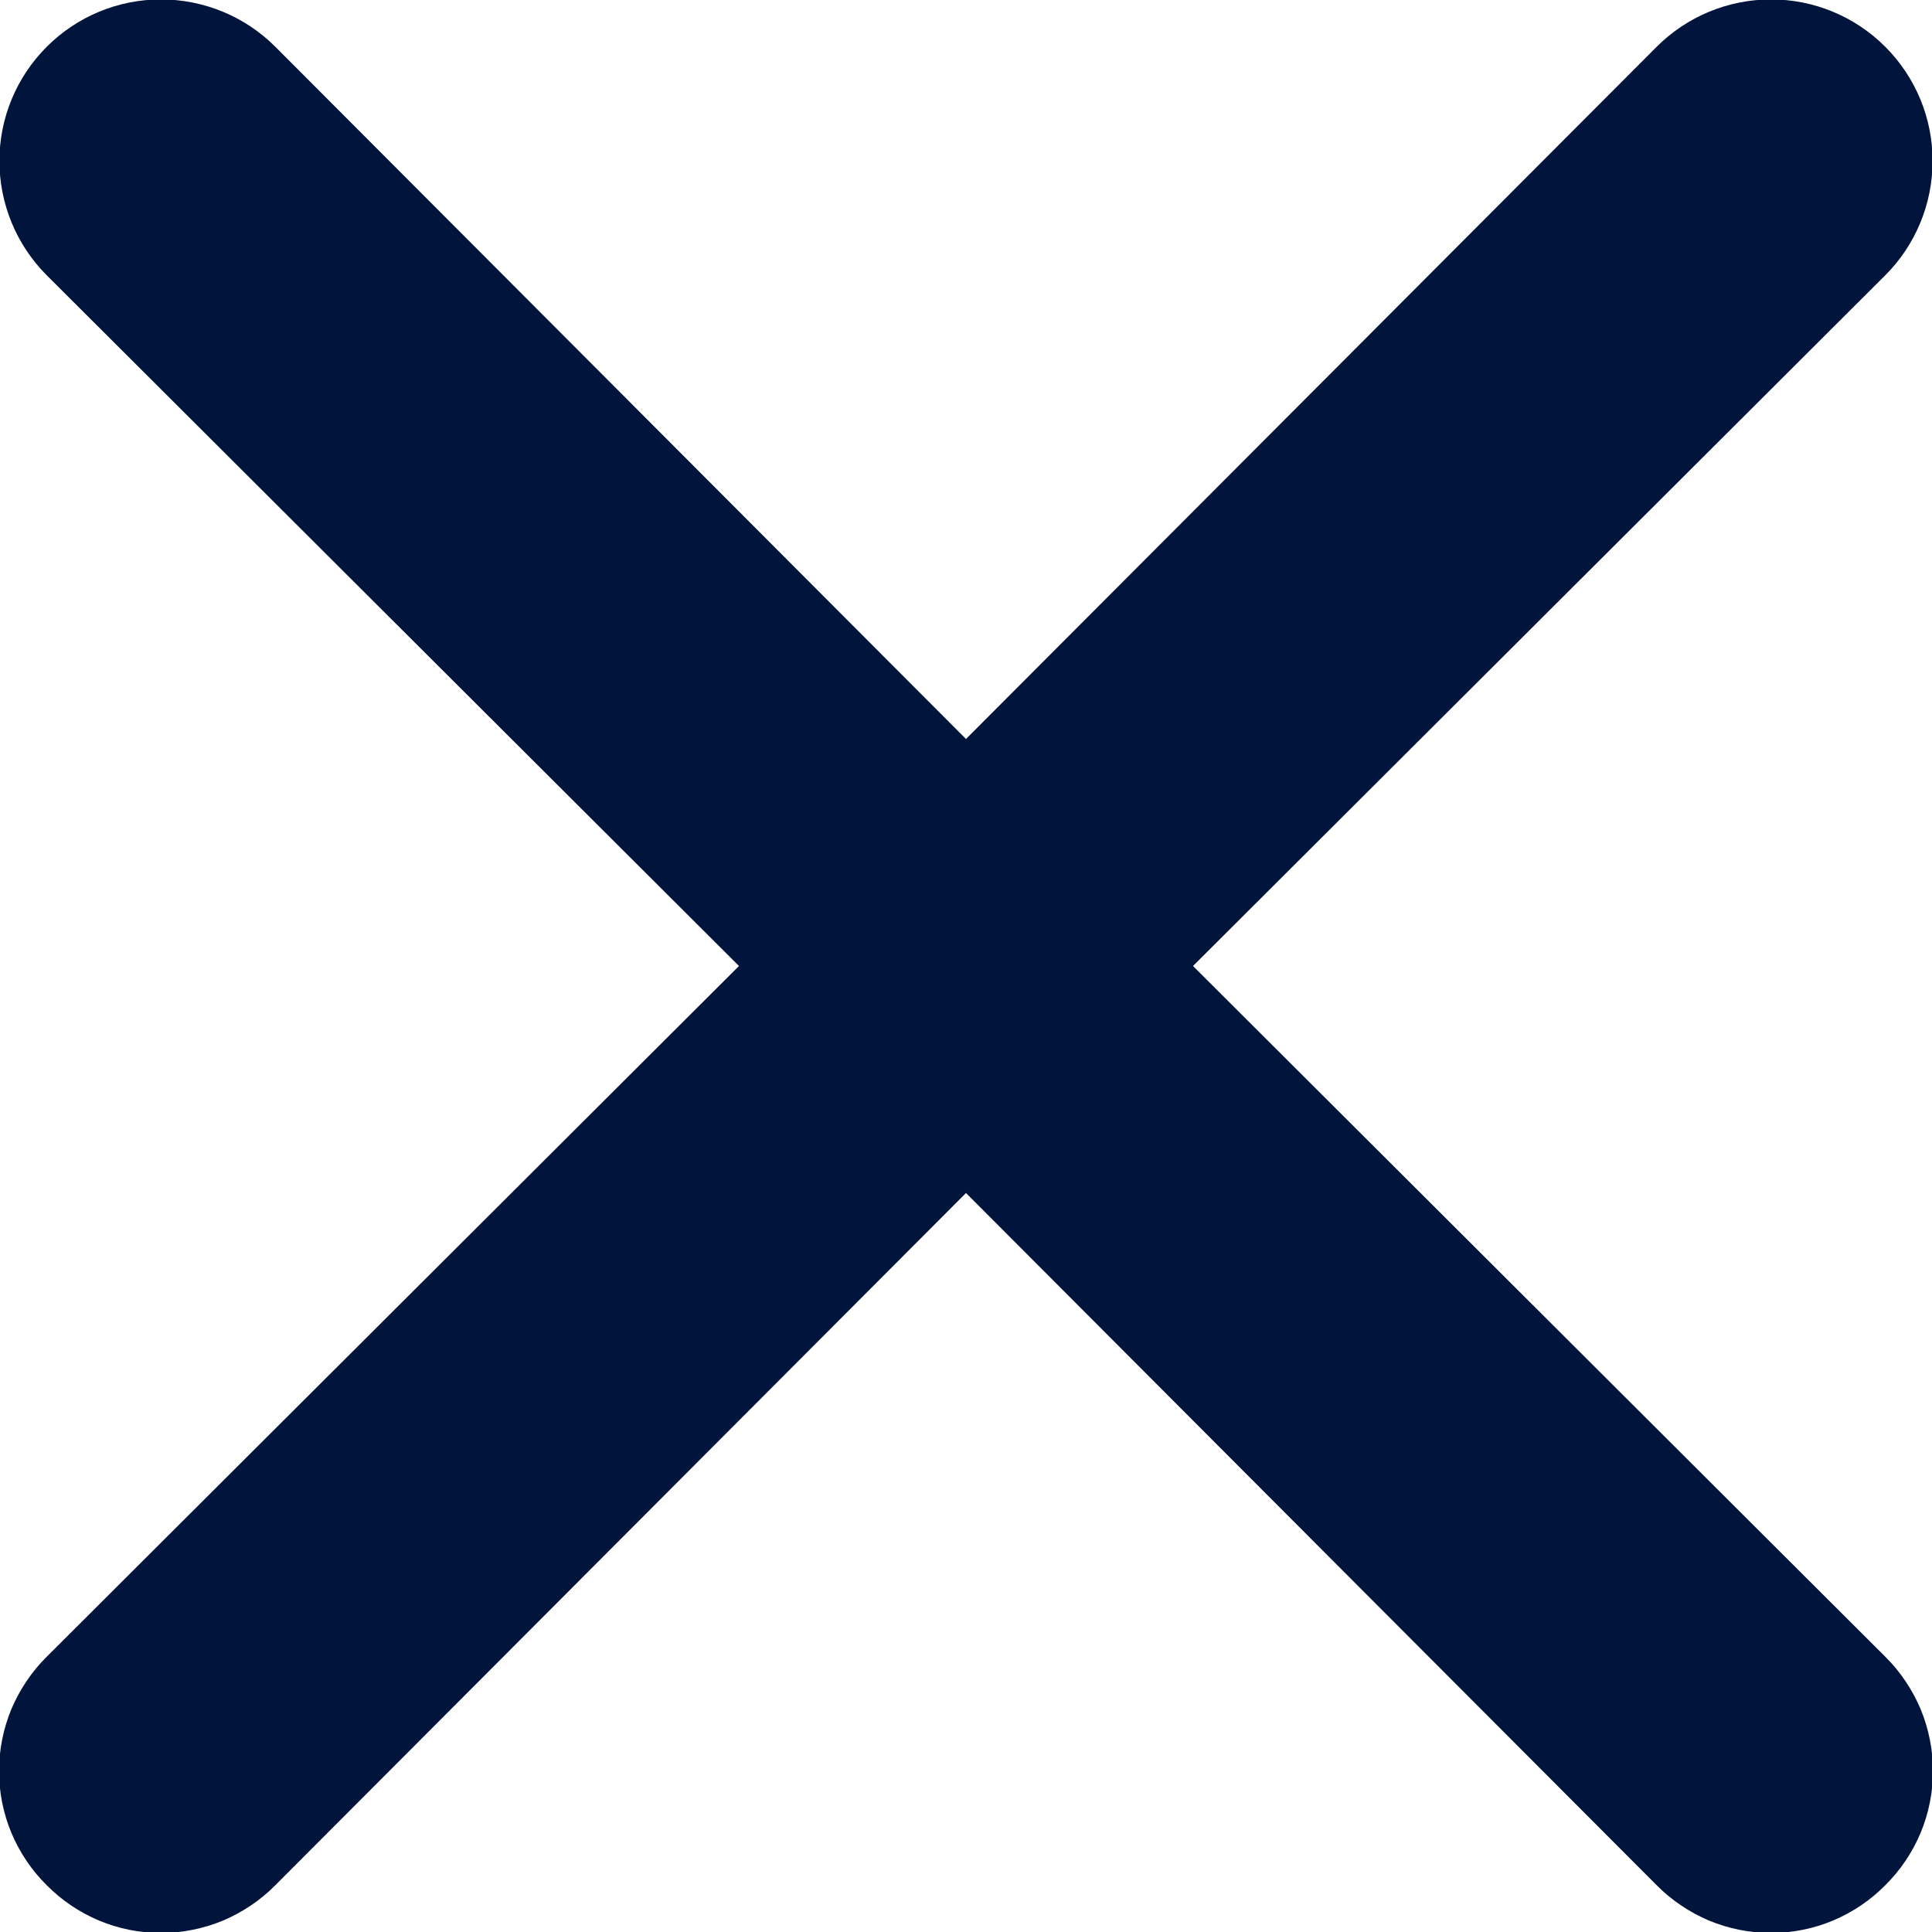 <svg width="10" height="10" viewBox="0 0 10 10" fill="none" xmlns="http://www.w3.org/2000/svg">
<path d="M6.175 5L9.758 1.425C9.915 1.268 10.003 1.055 10.003 0.833C10.003 0.611 9.915 0.399 9.758 0.242C9.601 0.085 9.389 -0.003 9.167 -0.003C8.945 -0.003 8.732 0.085 8.575 0.242L5 3.825L1.425 0.242C1.268 0.085 1.055 -0.003 0.833 -0.003C0.611 -0.003 0.399 0.085 0.242 0.242C0.085 0.399 -0.003 0.611 -0.003 0.833C-0.003 1.055 0.085 1.268 0.242 1.425L3.825 5L0.242 8.575C0.164 8.652 0.102 8.745 0.059 8.846C0.017 8.948 -0.005 9.057 -0.005 9.167C-0.005 9.277 0.017 9.386 0.059 9.487C0.102 9.589 0.164 9.681 0.242 9.758C0.319 9.836 0.411 9.898 0.513 9.941C0.614 9.983 0.723 10.005 0.833 10.005C0.943 10.005 1.052 9.983 1.154 9.941C1.255 9.898 1.348 9.836 1.425 9.758L5 6.175L8.575 9.758C8.652 9.836 8.745 9.898 8.846 9.941C8.948 9.983 9.057 10.005 9.167 10.005C9.277 10.005 9.386 9.983 9.487 9.941C9.589 9.898 9.681 9.836 9.758 9.758C9.836 9.681 9.898 9.589 9.941 9.487C9.983 9.386 10.005 9.277 10.005 9.167C10.005 9.057 9.983 8.948 9.941 8.846C9.898 8.745 9.836 8.652 9.758 8.575L6.175 5Z" fill="#00143C"/>
</svg>
